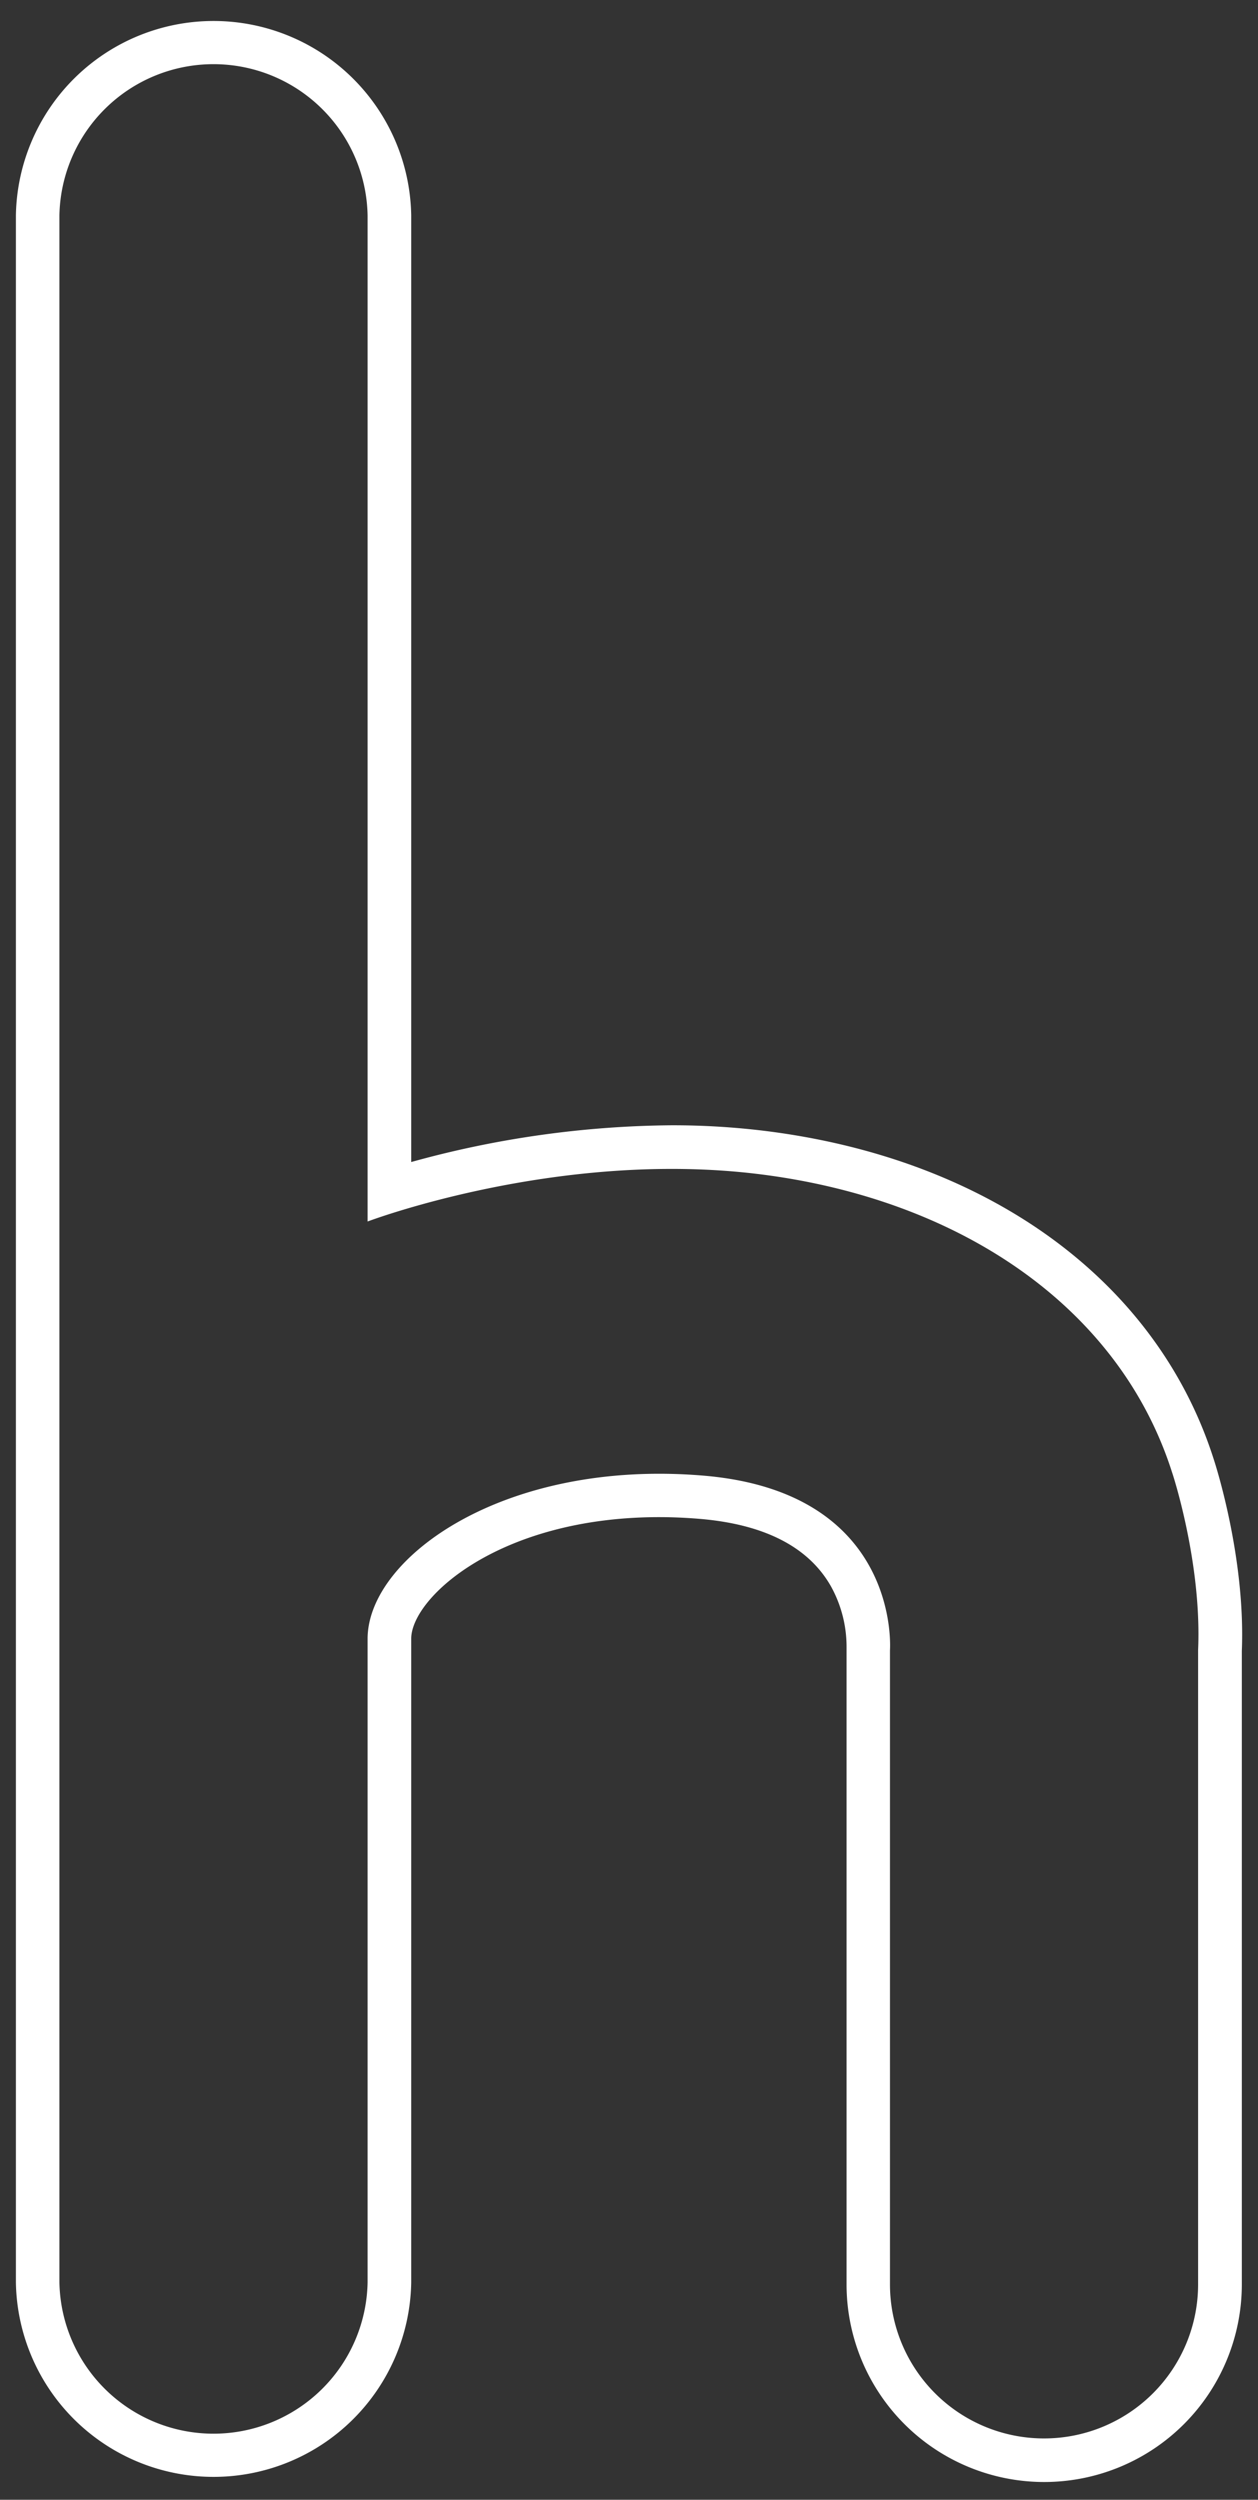<svg id="b4bfc987-7985-4efb-bfae-5744c366624a" data-name="Layer 1" xmlns="http://www.w3.org/2000/svg" width="231" height="459" viewBox="0 0 231 459">
  <rect x="0" y="0" width="231" height="459" fill="#333333" stroke="none"/>
  <defs>
    <style>
      .a133830a-2041-4363-83fc-c768011f8f51 {
        fill: #fff;
      }
    </style>
  </defs>
  <path class="a133830a-2041-4363-83fc-c768011f8f51" d="M222.85,267.88c-10.44-32.68-41.34-55.21-82.66-60.26a139.31,139.31,0,0,0-16.83-1,183.71,183.71,0,0,0-47.85,6.75V39.55a36.3,36.3,0,0,0-72.59,0V419.1a36.3,36.3,0,0,0,72.59,0V300.79c.17-7.57,16.33-22.22,45.53-22.22,2.44,0,4.95.11,7.45.32,11.91,1,20,5.17,24.1,12.4a22.91,22.91,0,0,1,2.86,11.09h0c0,.2,0,.4,0,.59V419.45a36.29,36.29,0,1,0,72.58,0V303.14C228.73,285.85,223.07,268.53,222.85,267.88ZM220,303V419.45a28.29,28.29,0,1,1-56.58,0V303s2.15-29-34.27-32.05-61.44,14.88-61.65,29.8V419.1a28.3,28.3,0,0,1-56.59,0V39.55a28.3,28.3,0,0,1,56.59,0V224.29s34.83-13.23,71.71-8.72,66.3,24.35,76,54.75C215.23,270.32,220.72,286.89,220,303Z"/>
</svg>
